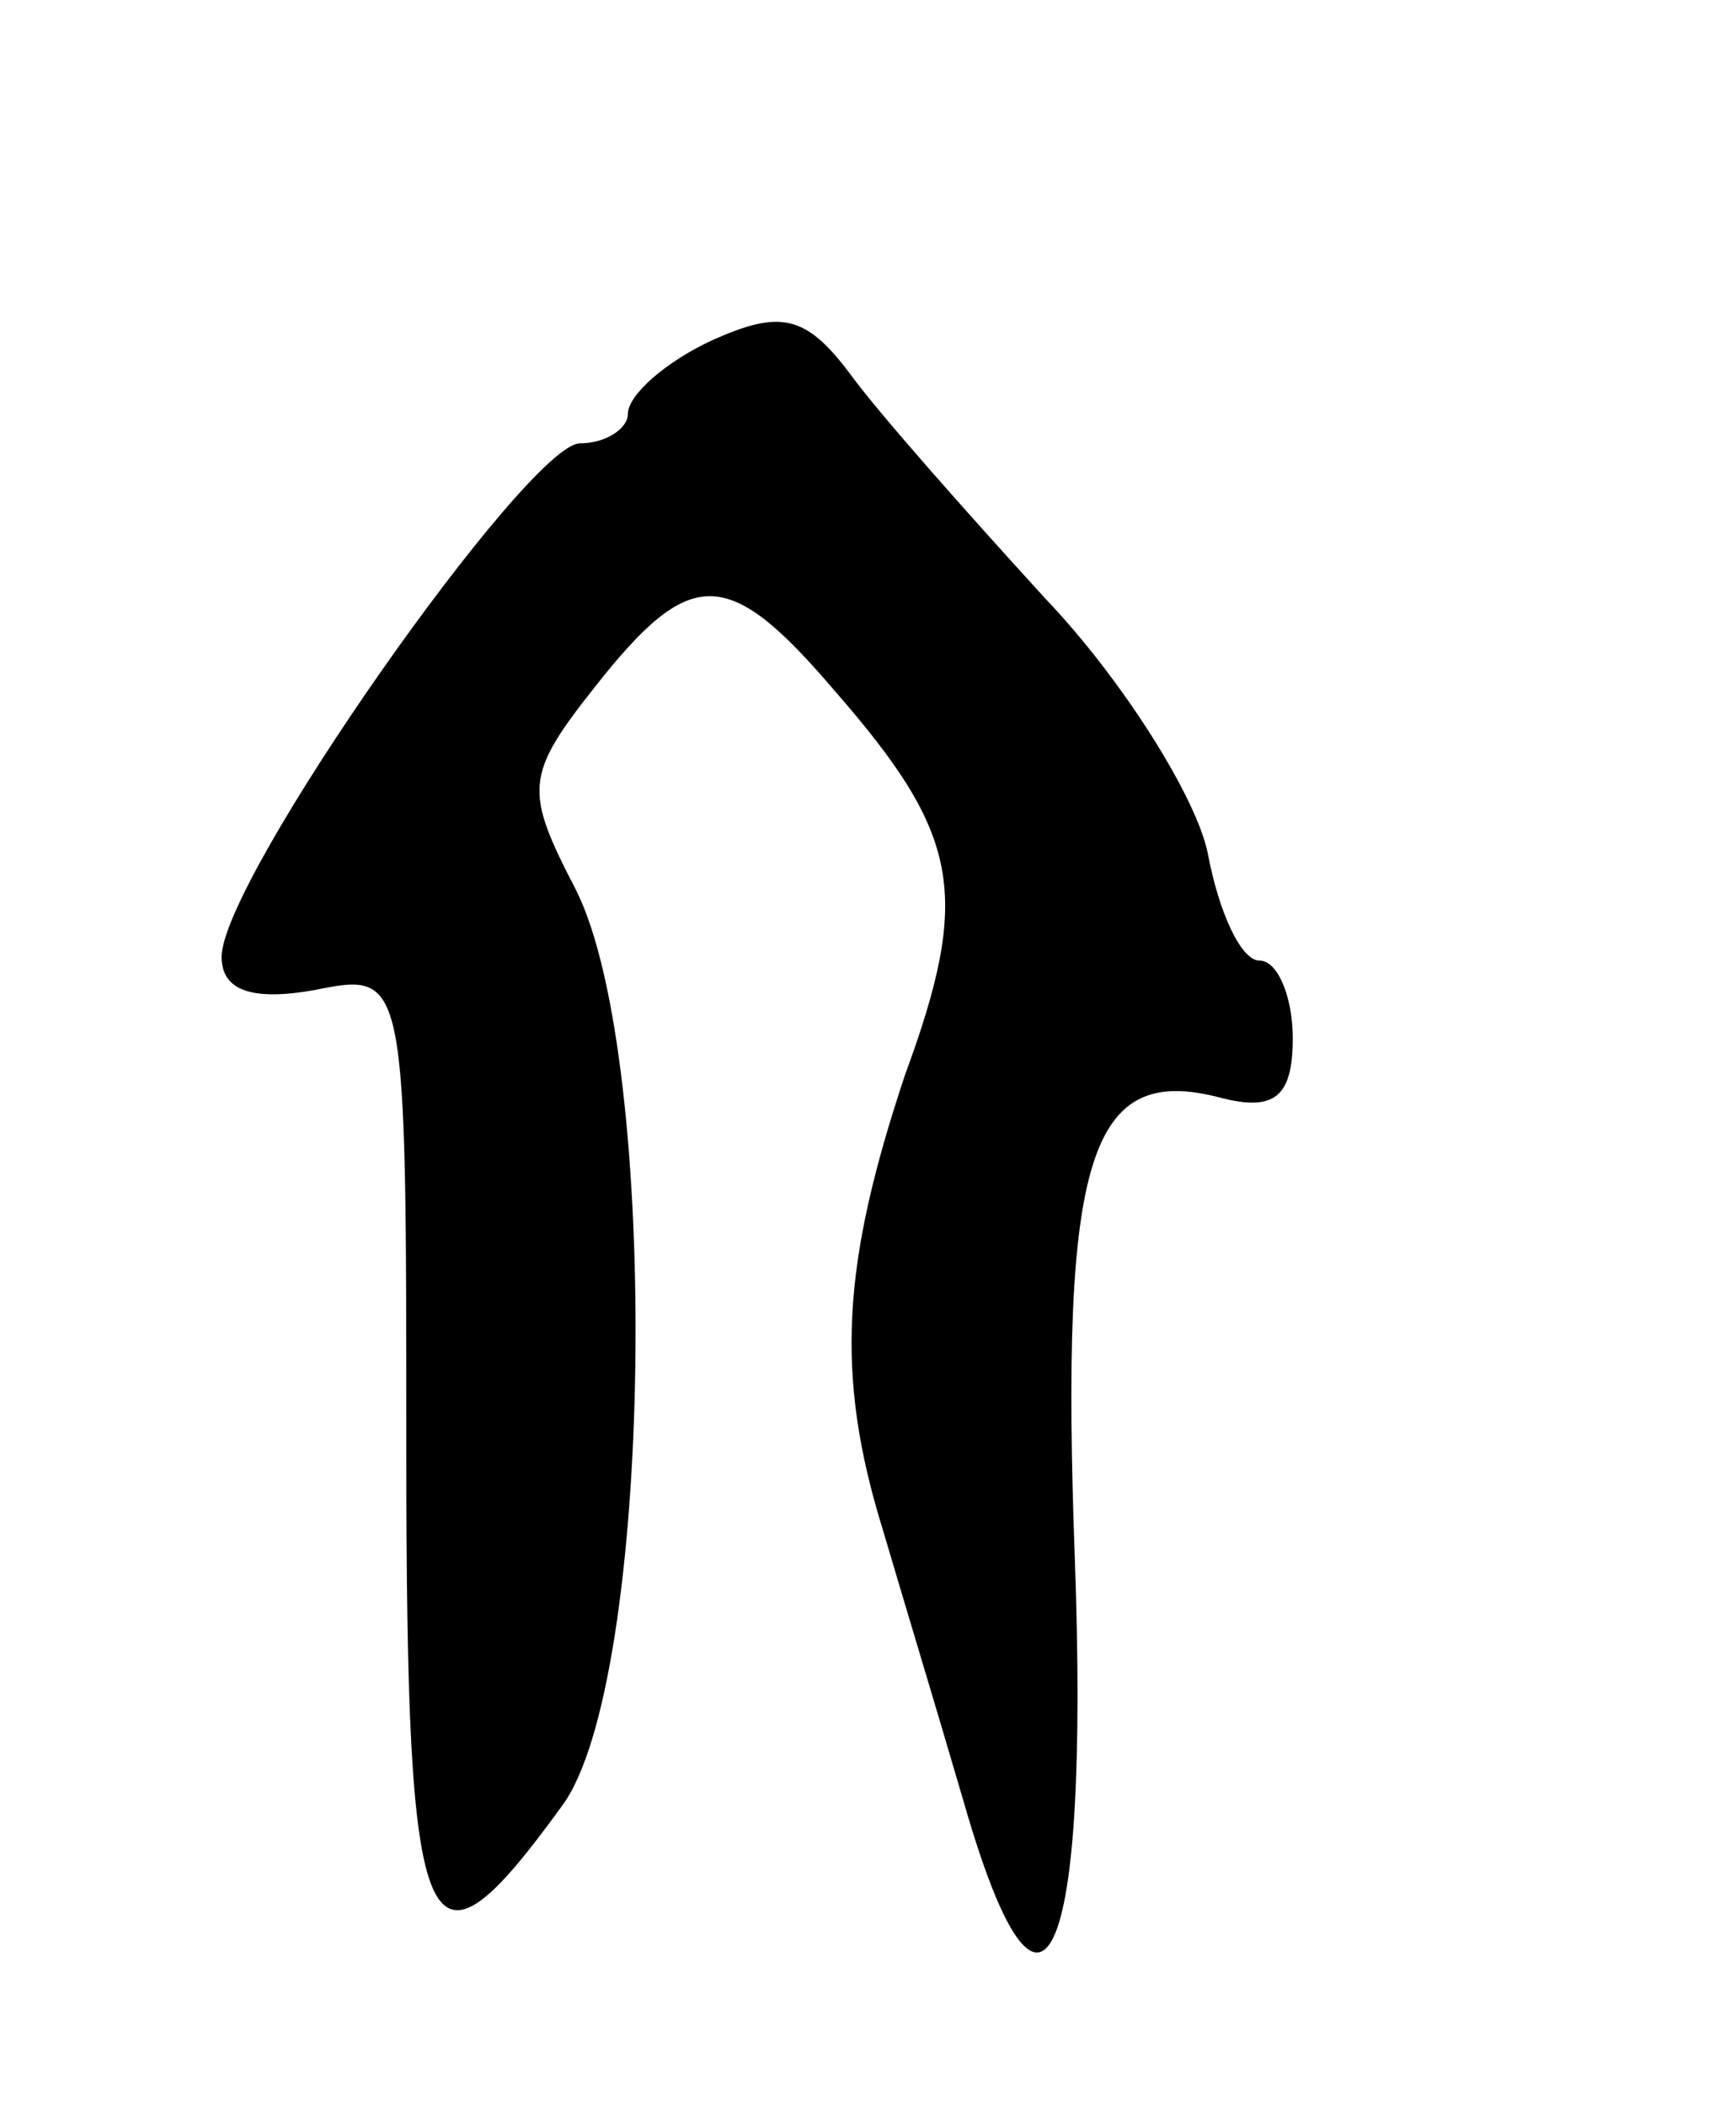 <svg version="1.0" xmlns="http://www.w3.org/2000/svg"
 width="47pt" height="57pt" viewBox="0 0 47 57"
 preserveAspectRatio="xMidYMid meet">
<g transform="translate(0,57) scale(0.1,-0.1)"
fill="#000000" stroke="none">
<path d="M193 478 c-13 -6 -23 -15 -23 -20 0 -4 -6 -8 -13 -8 -14 0 -97 -118
-97 -139 0 -9 8 -12 25 -9 25 5 25 5 25 -124 0 -137 5 -148 42 -97 25 33 27
202 4 248 -14 27 -14 31 5 55 26 33 36 33 65 -1 34 -39 37 -55 19 -104 -17
-51 -19 -81 -6 -123 5 -17 15 -50 22 -74 21 -73 34 -45 30 66 -4 109 4 134 39
125 15 -4 20 0 20 16 0 11 -4 21 -9 21 -5 0 -11 13 -14 29 -3 15 -23 47 -44
69 -21 23 -45 50 -53 61 -12 16 -19 17 -37 9z"/>
</g>
</svg>
